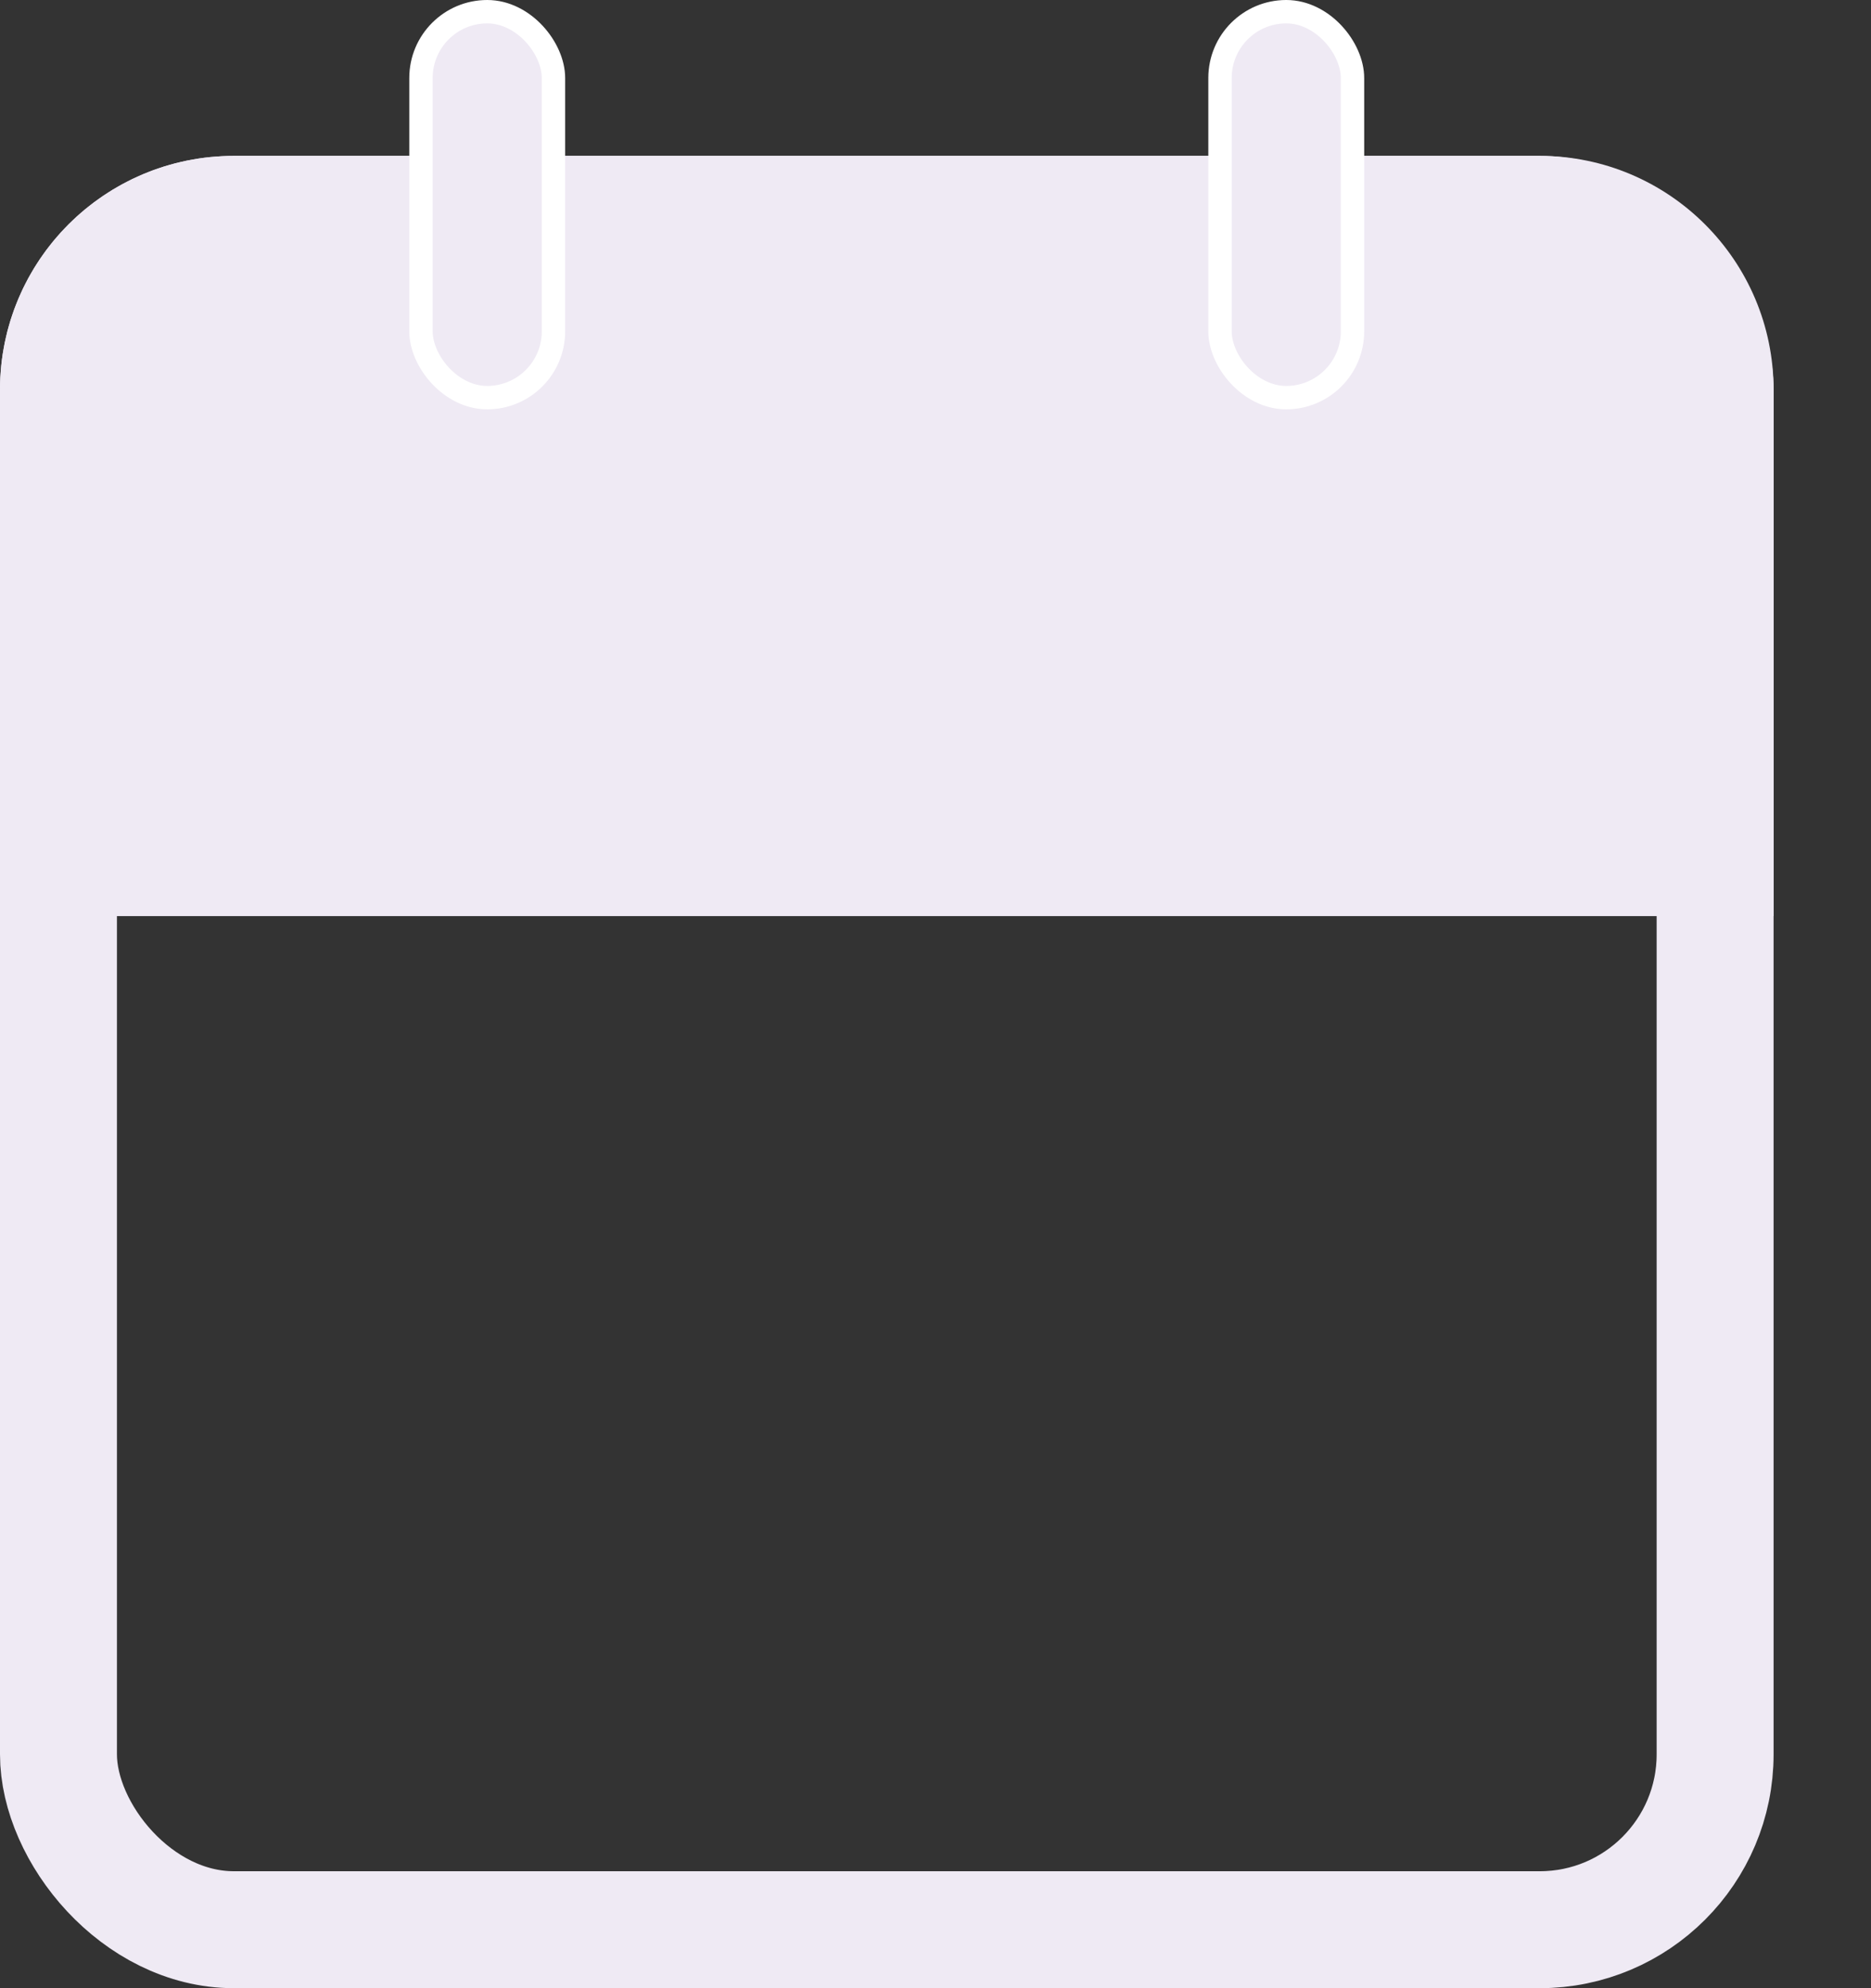 <svg width="16" height="17" viewBox="0 0 16 17" fill="none" xmlns="http://www.w3.org/2000/svg">
<rect x="0" y="0" width="16" height="17" fill="#333333" stroke="none"/>
<rect x="0.5" y="1.833" width="14.167" height="14.667" rx="1.5" stroke="#EFEAF4"/>
<path d="M0 3.333C0 2.229 0.895 1.333 2 1.333H13.167C14.271 1.333 15.167 2.229 15.167 3.333V7.833H0V3.333Z" fill="#EFEAF4"/>
<rect x="3.6" y="0.1" width="1.133" height="3.3" rx="0.567" fill="#EFEAF4" stroke="white" stroke-width="0.2"/>
<rect x="10.433" y="0.1" width="1.133" height="3.3" rx="0.567" fill="#EFEAF4" stroke="white" stroke-width="0.2"/>
</svg>
